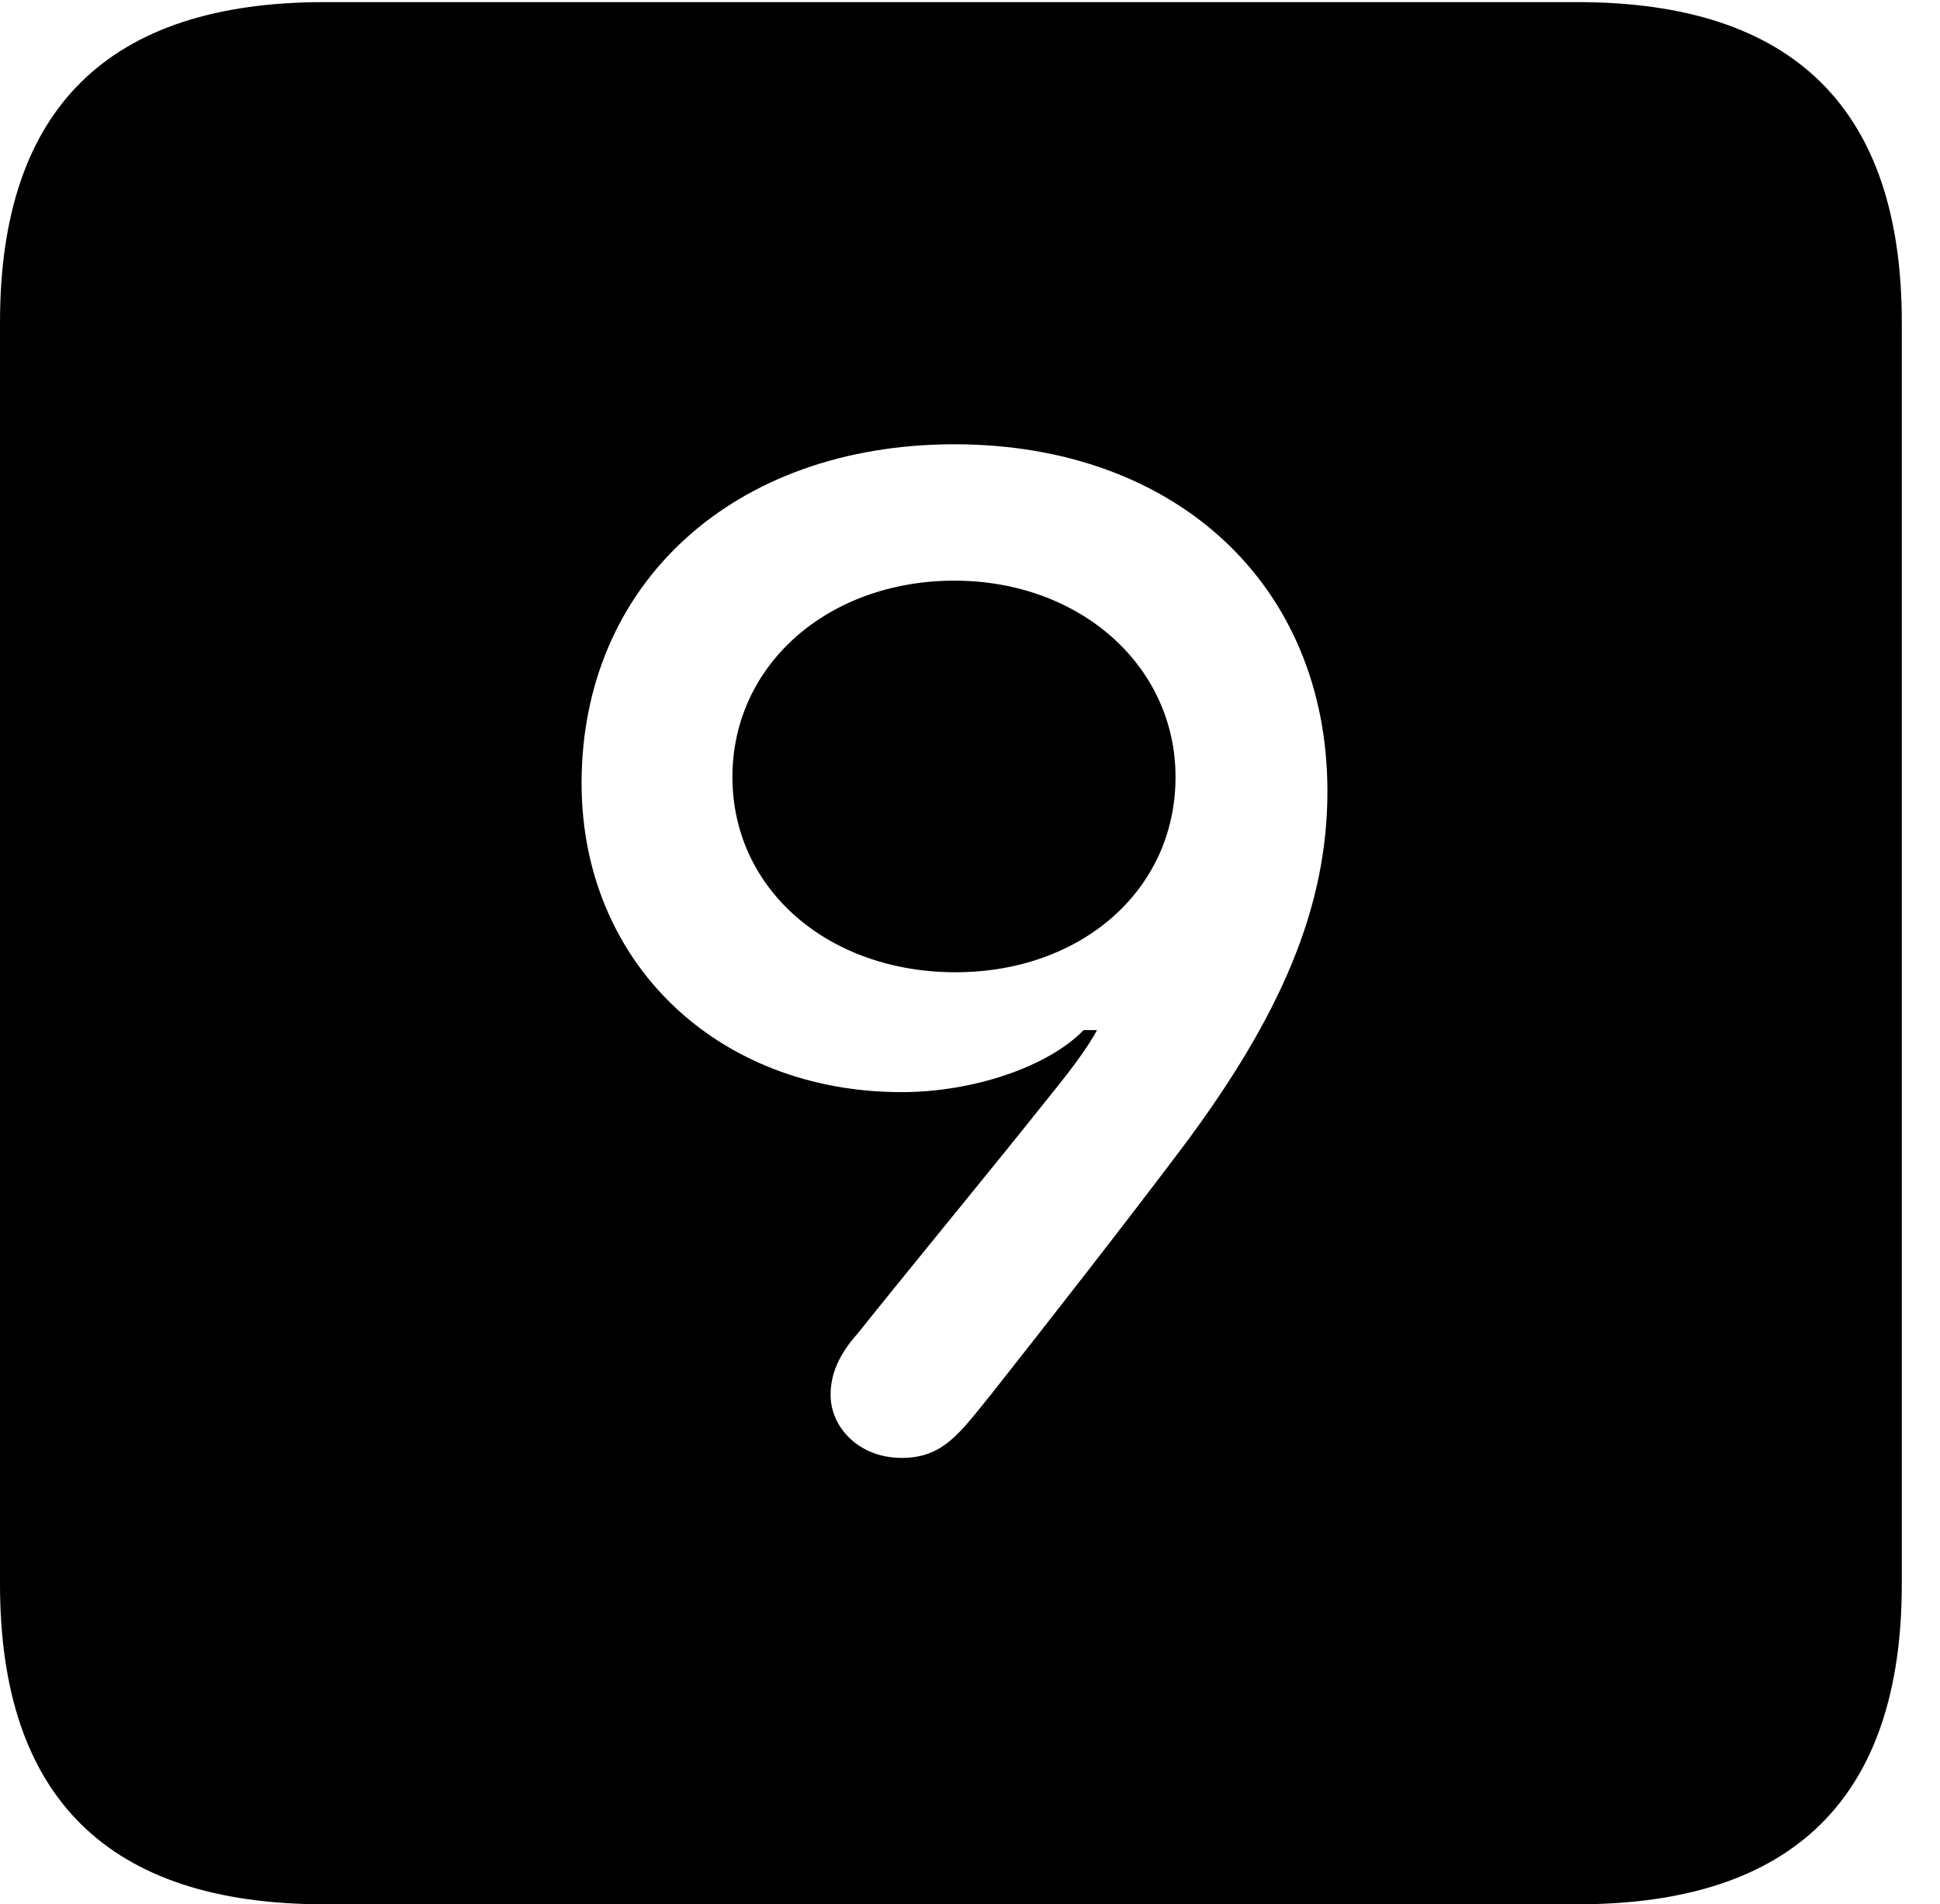 <svg version="1.1" xmlns="http://www.w3.org/2000/svg" xmlns:xlink="http://www.w3.org/1999/xlink" width="18.34" height="17.998" viewBox="0 0 18.34 17.998">
 <g>
  <rect height="17.998" opacity="0" width="18.34" x="0" y="0"/>
  <path d="M17.979 3.047L17.979 14.971C17.979 16.982 16.963 17.998 14.912 17.998L3.066 17.998C1.025 17.998 0 16.992 0 14.971L0 3.047C0 1.025 1.025 0.02 3.066 0.02L14.912 0.02C16.963 0.02 17.979 1.035 17.979 3.047ZM5.498 7.402C5.498 9.092 6.777 10.322 8.525 10.322C9.189 10.322 9.902 10.088 10.244 9.736L10.371 9.736C10.293 9.883 10.137 10.098 9.922 10.361C9.355 11.074 8.691 11.875 8.105 12.607C7.93 12.803 7.852 12.988 7.852 13.184C7.852 13.486 8.115 13.779 8.525 13.779C8.916 13.779 9.072 13.545 9.365 13.184C9.883 12.529 10.645 11.553 11.182 10.84C12.109 9.6 12.549 8.574 12.549 7.48C12.549 5.527 11.113 4.199 9.023 4.199C6.934 4.199 5.498 5.518 5.498 7.402ZM11.113 7.344C11.113 8.418 10.215 9.189 9.033 9.189C7.832 9.189 6.924 8.408 6.924 7.344C6.924 6.279 7.832 5.488 9.023 5.488C10.205 5.488 11.113 6.289 11.113 7.344Z" fill="currentColor"/>
 </g>
</svg>
